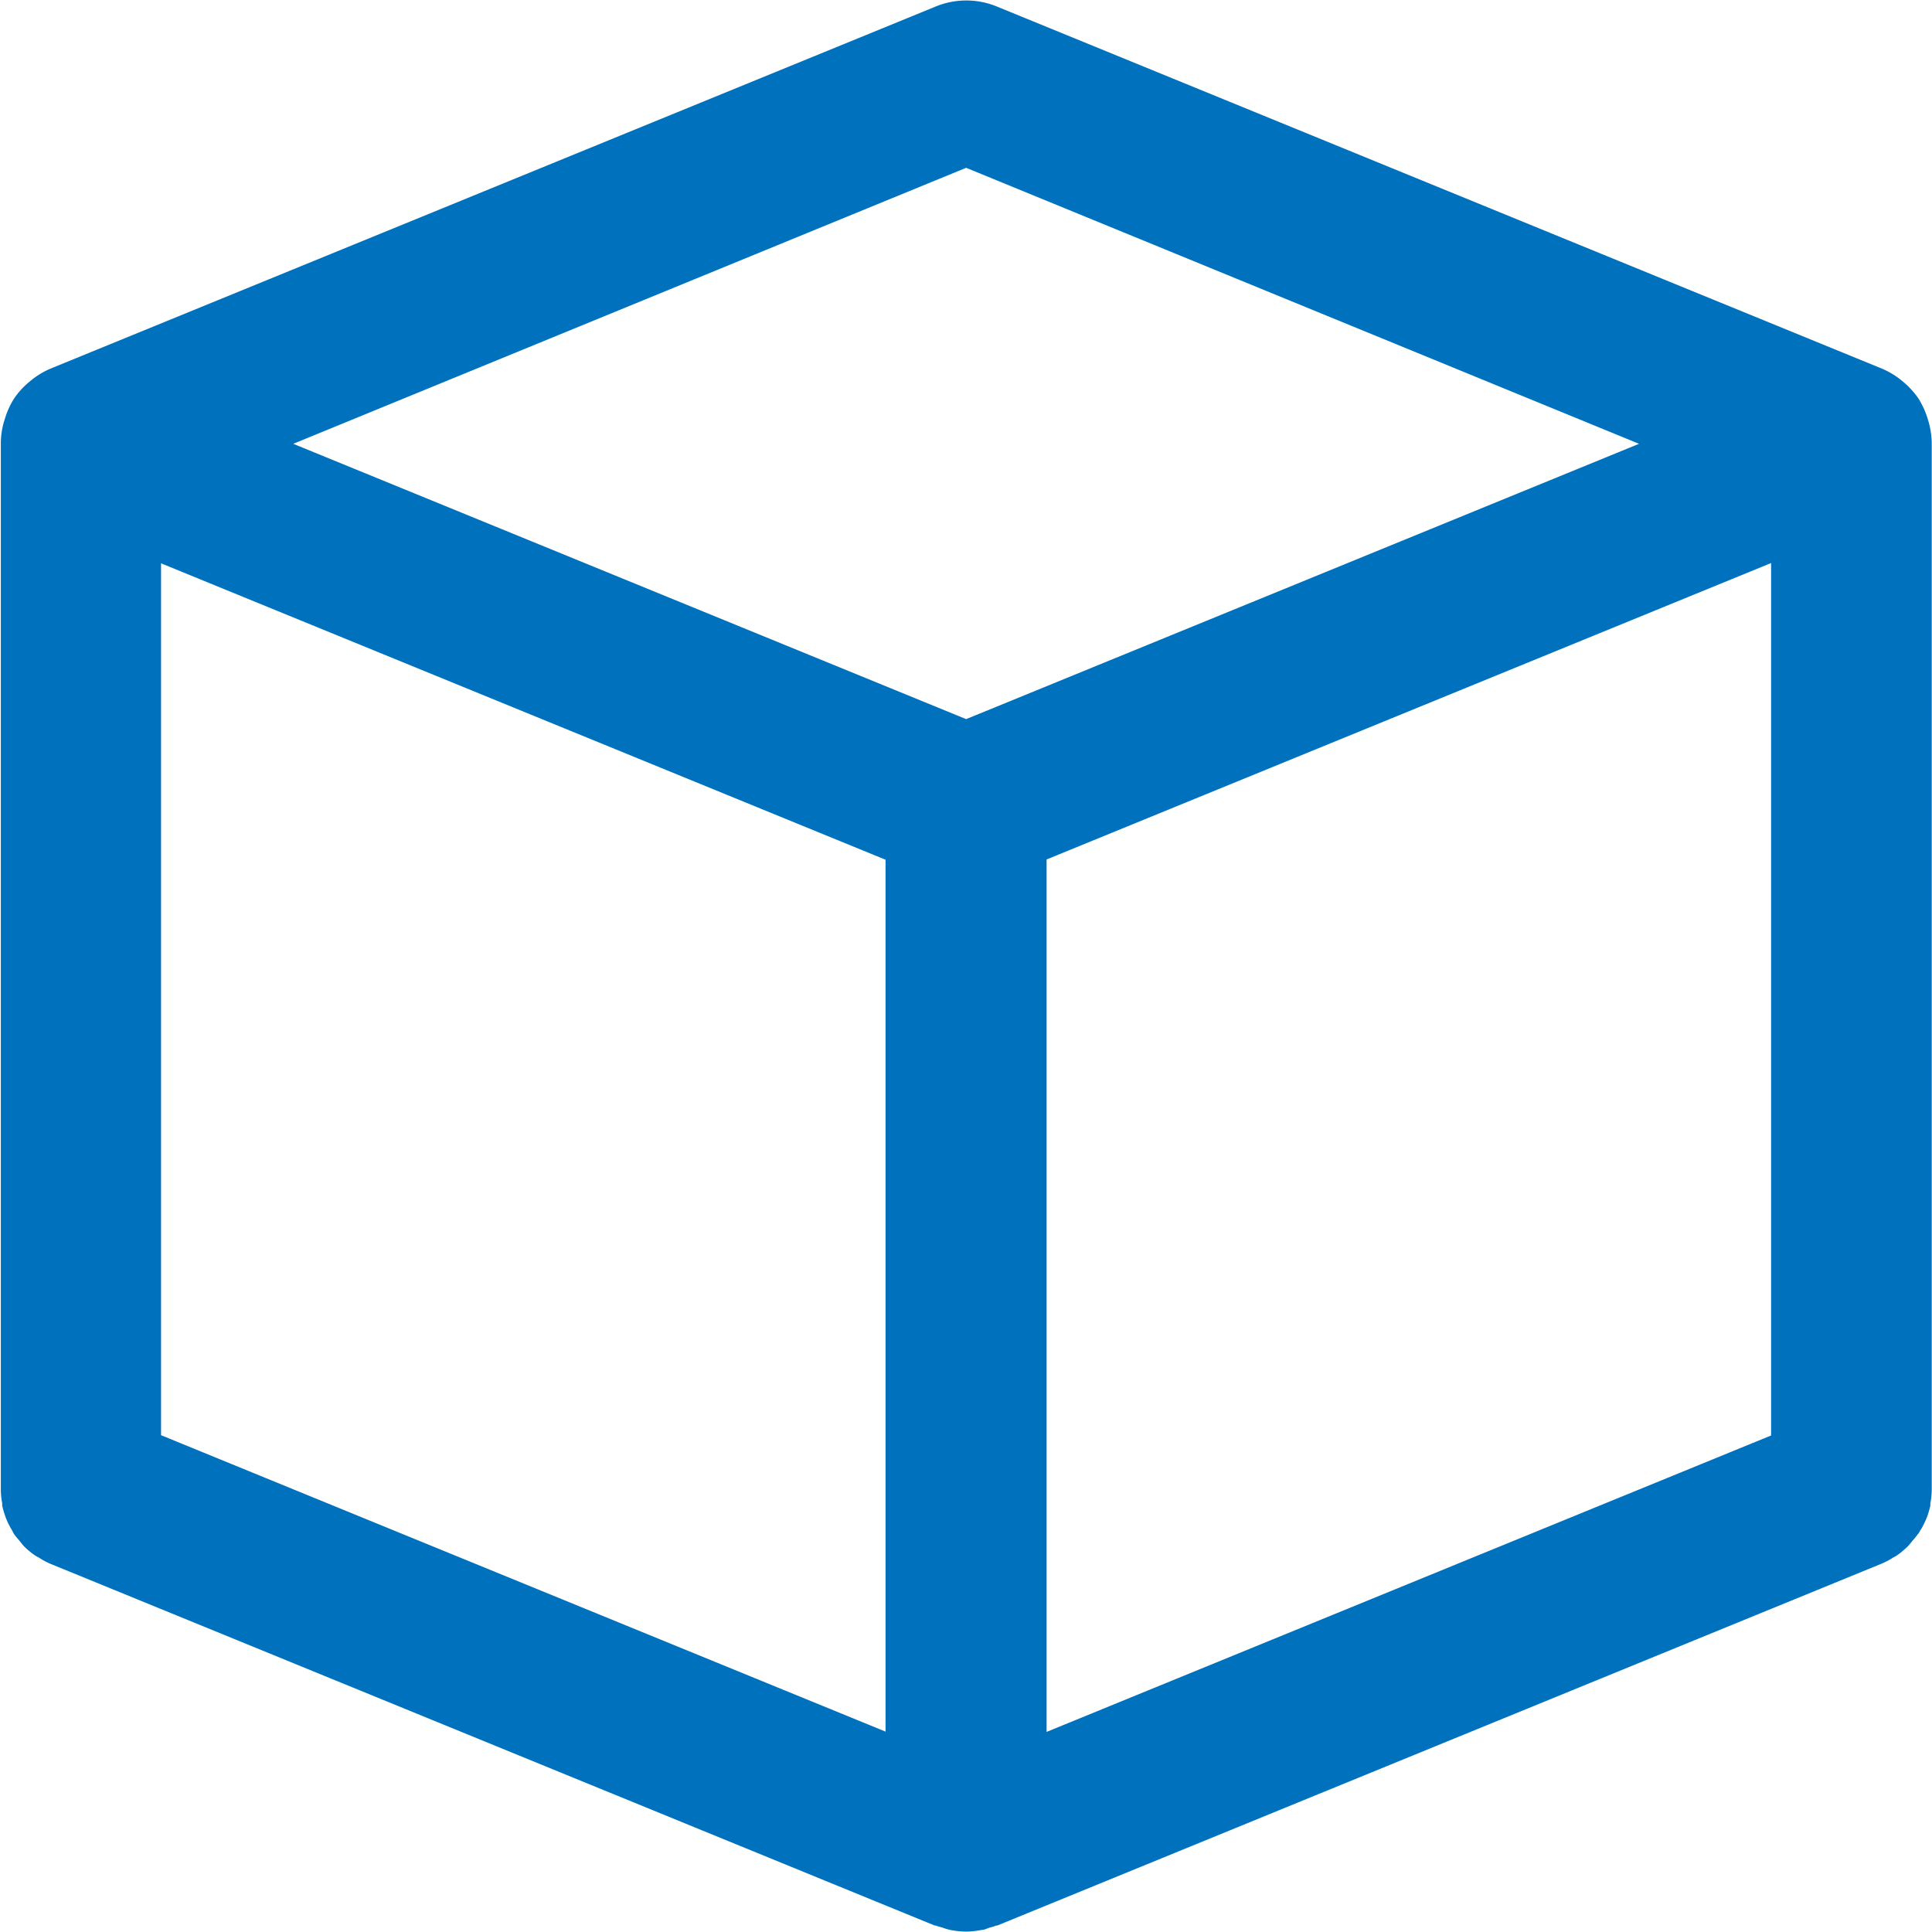 <svg xmlns="http://www.w3.org/2000/svg" width="14" height="14.002" viewBox="0 0 14 14.002">
  <g id="Machines" transform="translate(22551 -15366)">
    <rect id="Rectangle_1791" data-name="Rectangle 1791" width="14" height="14" transform="translate(-22551 15366)" fill="none"/>
    <path id="Path_2689" data-name="Path 2689" d="M86.911,83.454a.816.816,0,0,0,.041-.084.718.718,0,0,0,.026-.087l0-.017a.556.556,0,0,0,.01-.1V75.581a.6.6,0,0,0-.023-.154l-.011-.035a.62.62,0,0,0-.064-.135v0a.629.629,0,0,0-.1-.111l-.029-.024a.6.6,0,0,0-.132-.078h0l-6.416-2.625a.583.583,0,0,0-.442,0l-6.417,2.625h0a.6.6,0,0,0-.131.078l-.029.024a.561.561,0,0,0-.1.111v0a.577.577,0,0,0-.064.135l-.011.035a.557.557,0,0,0-.023.154v7.585a.556.556,0,0,0,.01.1l0,.017a.718.718,0,0,0,.026.087.544.544,0,0,0,.041.084c.007.011.012.024.019.035a.529.529,0,0,0,.036.044c.012.015.023.03.036.044a.55.55,0,0,0,.087.071l.021.011a.53.53,0,0,0,.081.044h0l6.41,2.622h0l.006,0a.437.437,0,0,0,.048.014.368.368,0,0,0,.059.018.612.612,0,0,0,.114.012.631.631,0,0,0,.114-.012c.02,0,.038-.011.058-.017a.384.384,0,0,0,.048-.015l.007,0h0l6.41-2.623h0a.568.568,0,0,0,.081-.043l.022-.012a.591.591,0,0,0,.086-.071c.013-.013.024-.029.036-.043a.507.507,0,0,0,.036-.045C86.9,83.478,86.9,83.465,86.911,83.454Zm-12.754-7,5.25,2.148V84.92l-5.25-2.148ZM80.574,78.6l5.25-2.148v6.322l-5.25,2.148Zm-.583-5.012,4.876,2-4.876,1.995-4.876-1.995Z" transform="translate(-22623.99 15293.628)" fill="#0071bd"/>
  </g>
</svg>
